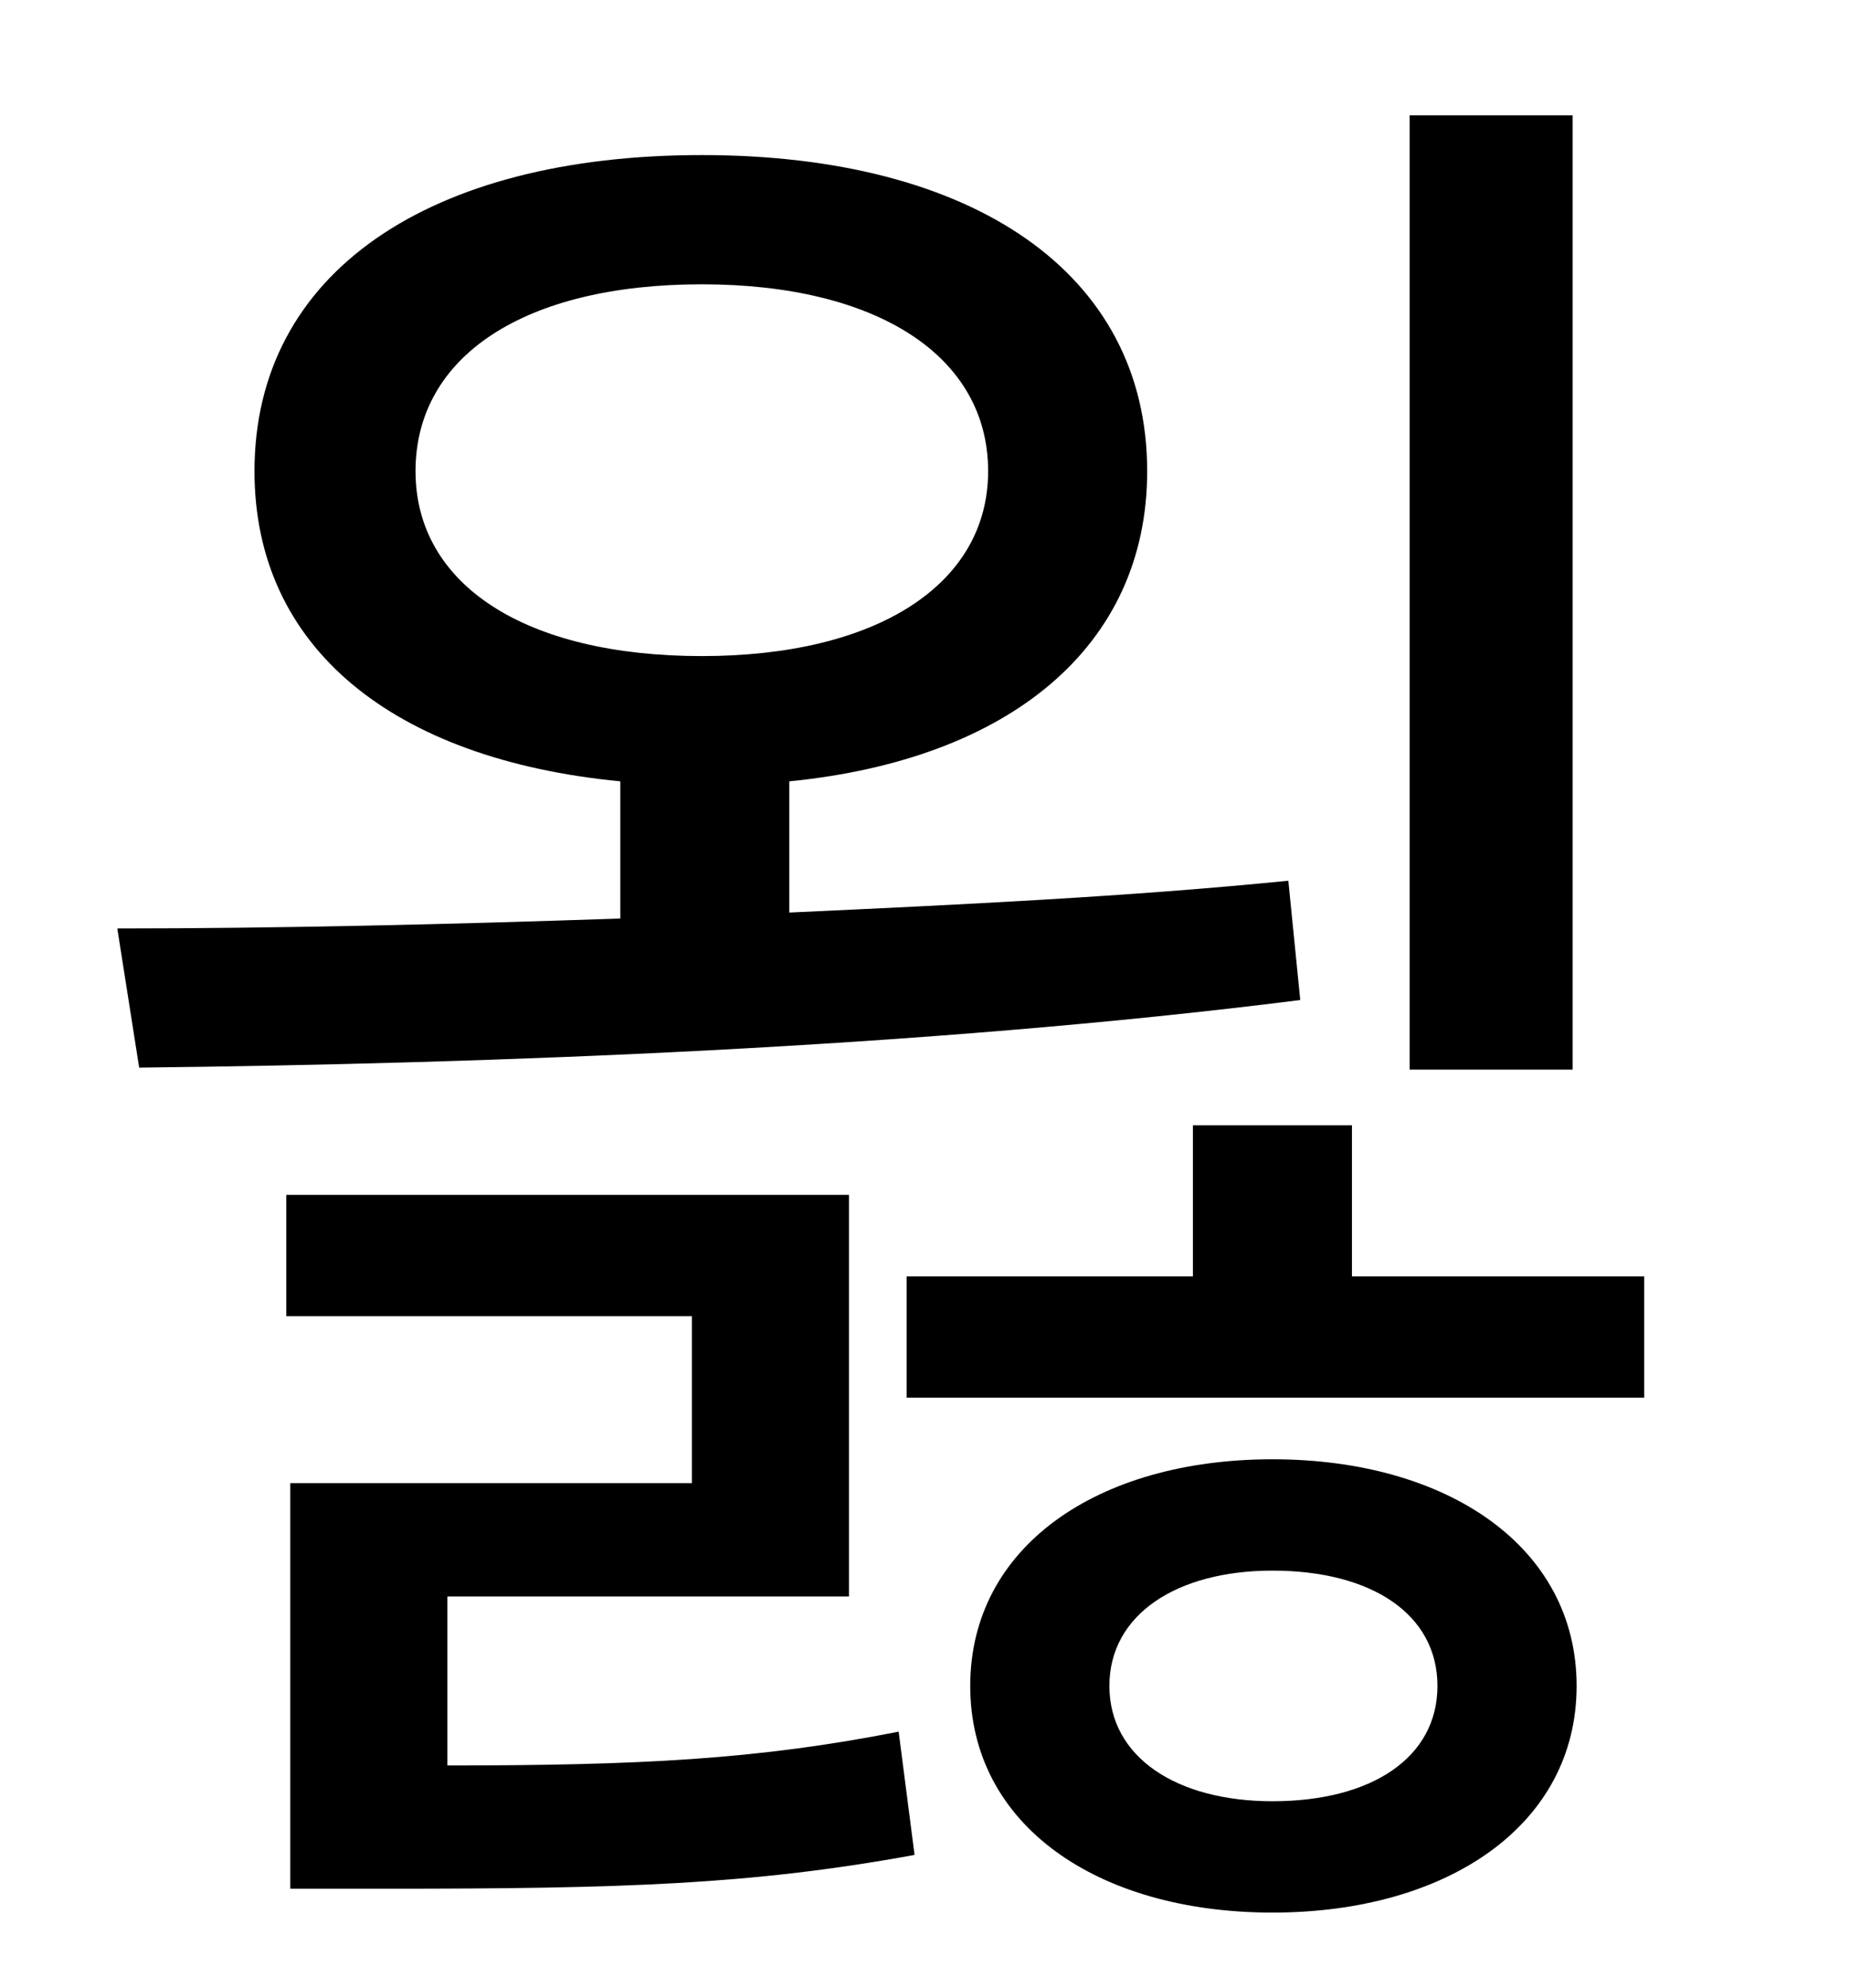 <?xml version="1.0" standalone="no"?>
<!DOCTYPE svg PUBLIC "-//W3C//DTD SVG 1.1//EN" "http://www.w3.org/Graphics/SVG/1.1/DTD/svg11.dtd" >
<svg xmlns="http://www.w3.org/2000/svg" xmlns:xlink="http://www.w3.org/1999/xlink" version="1.1" viewBox="-10 0 930 1000">
   <path fill="currentColor"
d="M781 58v480h-82v-480h82zM199 237c0 57 55 93 144 93c88 0 144 -36 144 -93c0 -58 -56 -94 -144 -94c-89 0 -144 36 -144 94zM638 443l6 60c-190 24 -406 32 -584 34l-11 -70c79 0 166 -2 253 -5v-69c-114 -11 -184 -67 -184 -156c0 -100 88 -159 225 -159
c136 0 224 59 224 159c0 88 -69 145 -180 156v66c87 -4 171 -8 251 -16zM215 803v85c97 0 156 -3 227 -17l8 62c-82 15 -147 17 -266 17h-48v-204h202v-84h-204v-61h283v202h-202zM630 906c50 0 83 -22 83 -58s-33 -58 -83 -58c-48 0 -82 22 -82 58s34 58 82 58zM630 734
c88 0 153 44 153 114s-65 114 -153 114s-152 -44 -152 -114s64 -114 152 -114zM670 642h147v61h-371v-61h144v-76h80v76z" />
</svg>
